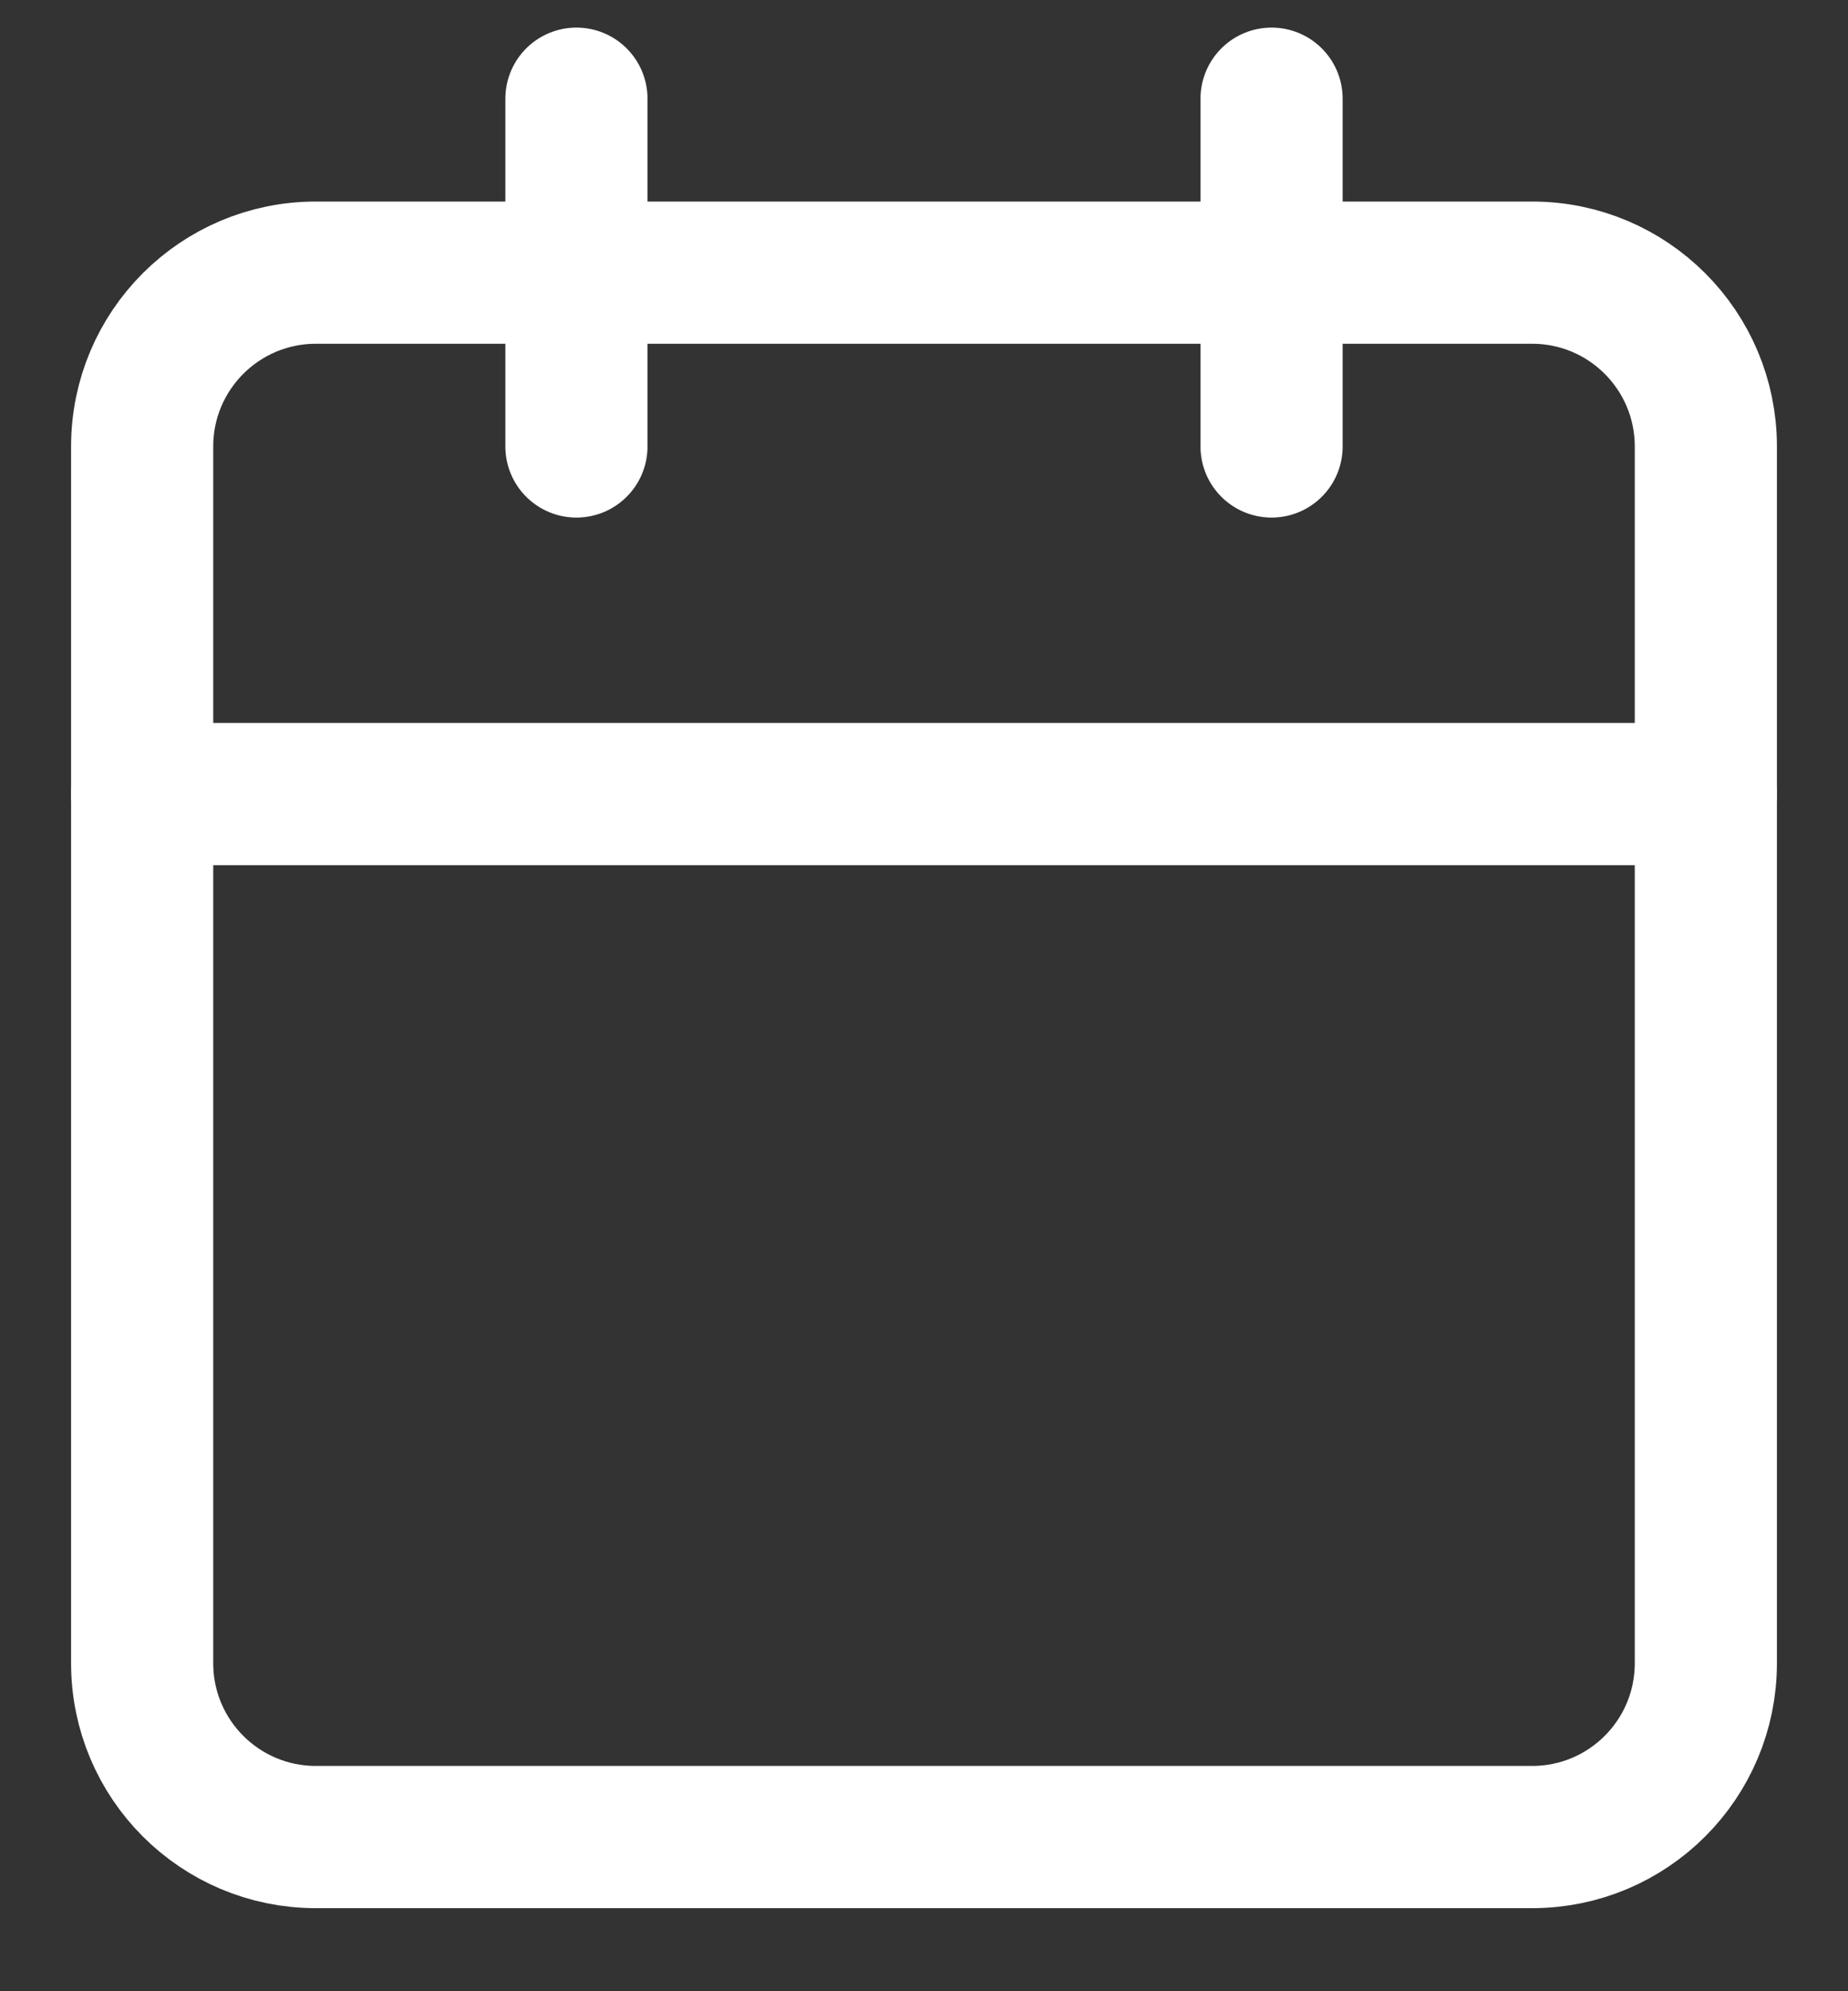 <svg width="13" height="14" viewBox="0 0 13 14" fill="none" xmlns="http://www.w3.org/2000/svg">
<rect x="0" y="0" width="13" height="14" fill="#333333" stroke="none"/>
<path d="M10.778 1.917H2.222C1.547 1.917 1 2.464 1 3.139V11.694C1 12.369 1.547 12.916 2.222 12.916H10.778C11.453 12.916 12 12.369 12 11.694V3.139C12 2.464 11.453 1.917 10.778 1.917Z" stroke="#ffffff" stroke-linecap="round" stroke-linejoin="round"/>
<path d="M8.945 0.694V3.139" stroke="#ffffff" stroke-linecap="round" stroke-linejoin="round"/>
<path d="M4.055 0.694V3.139" stroke="#ffffff" stroke-linecap="round" stroke-linejoin="round"/>
<path d="M1 5.583H12" stroke="#ffffff" stroke-linecap="round" stroke-linejoin="round"/>
</svg>
